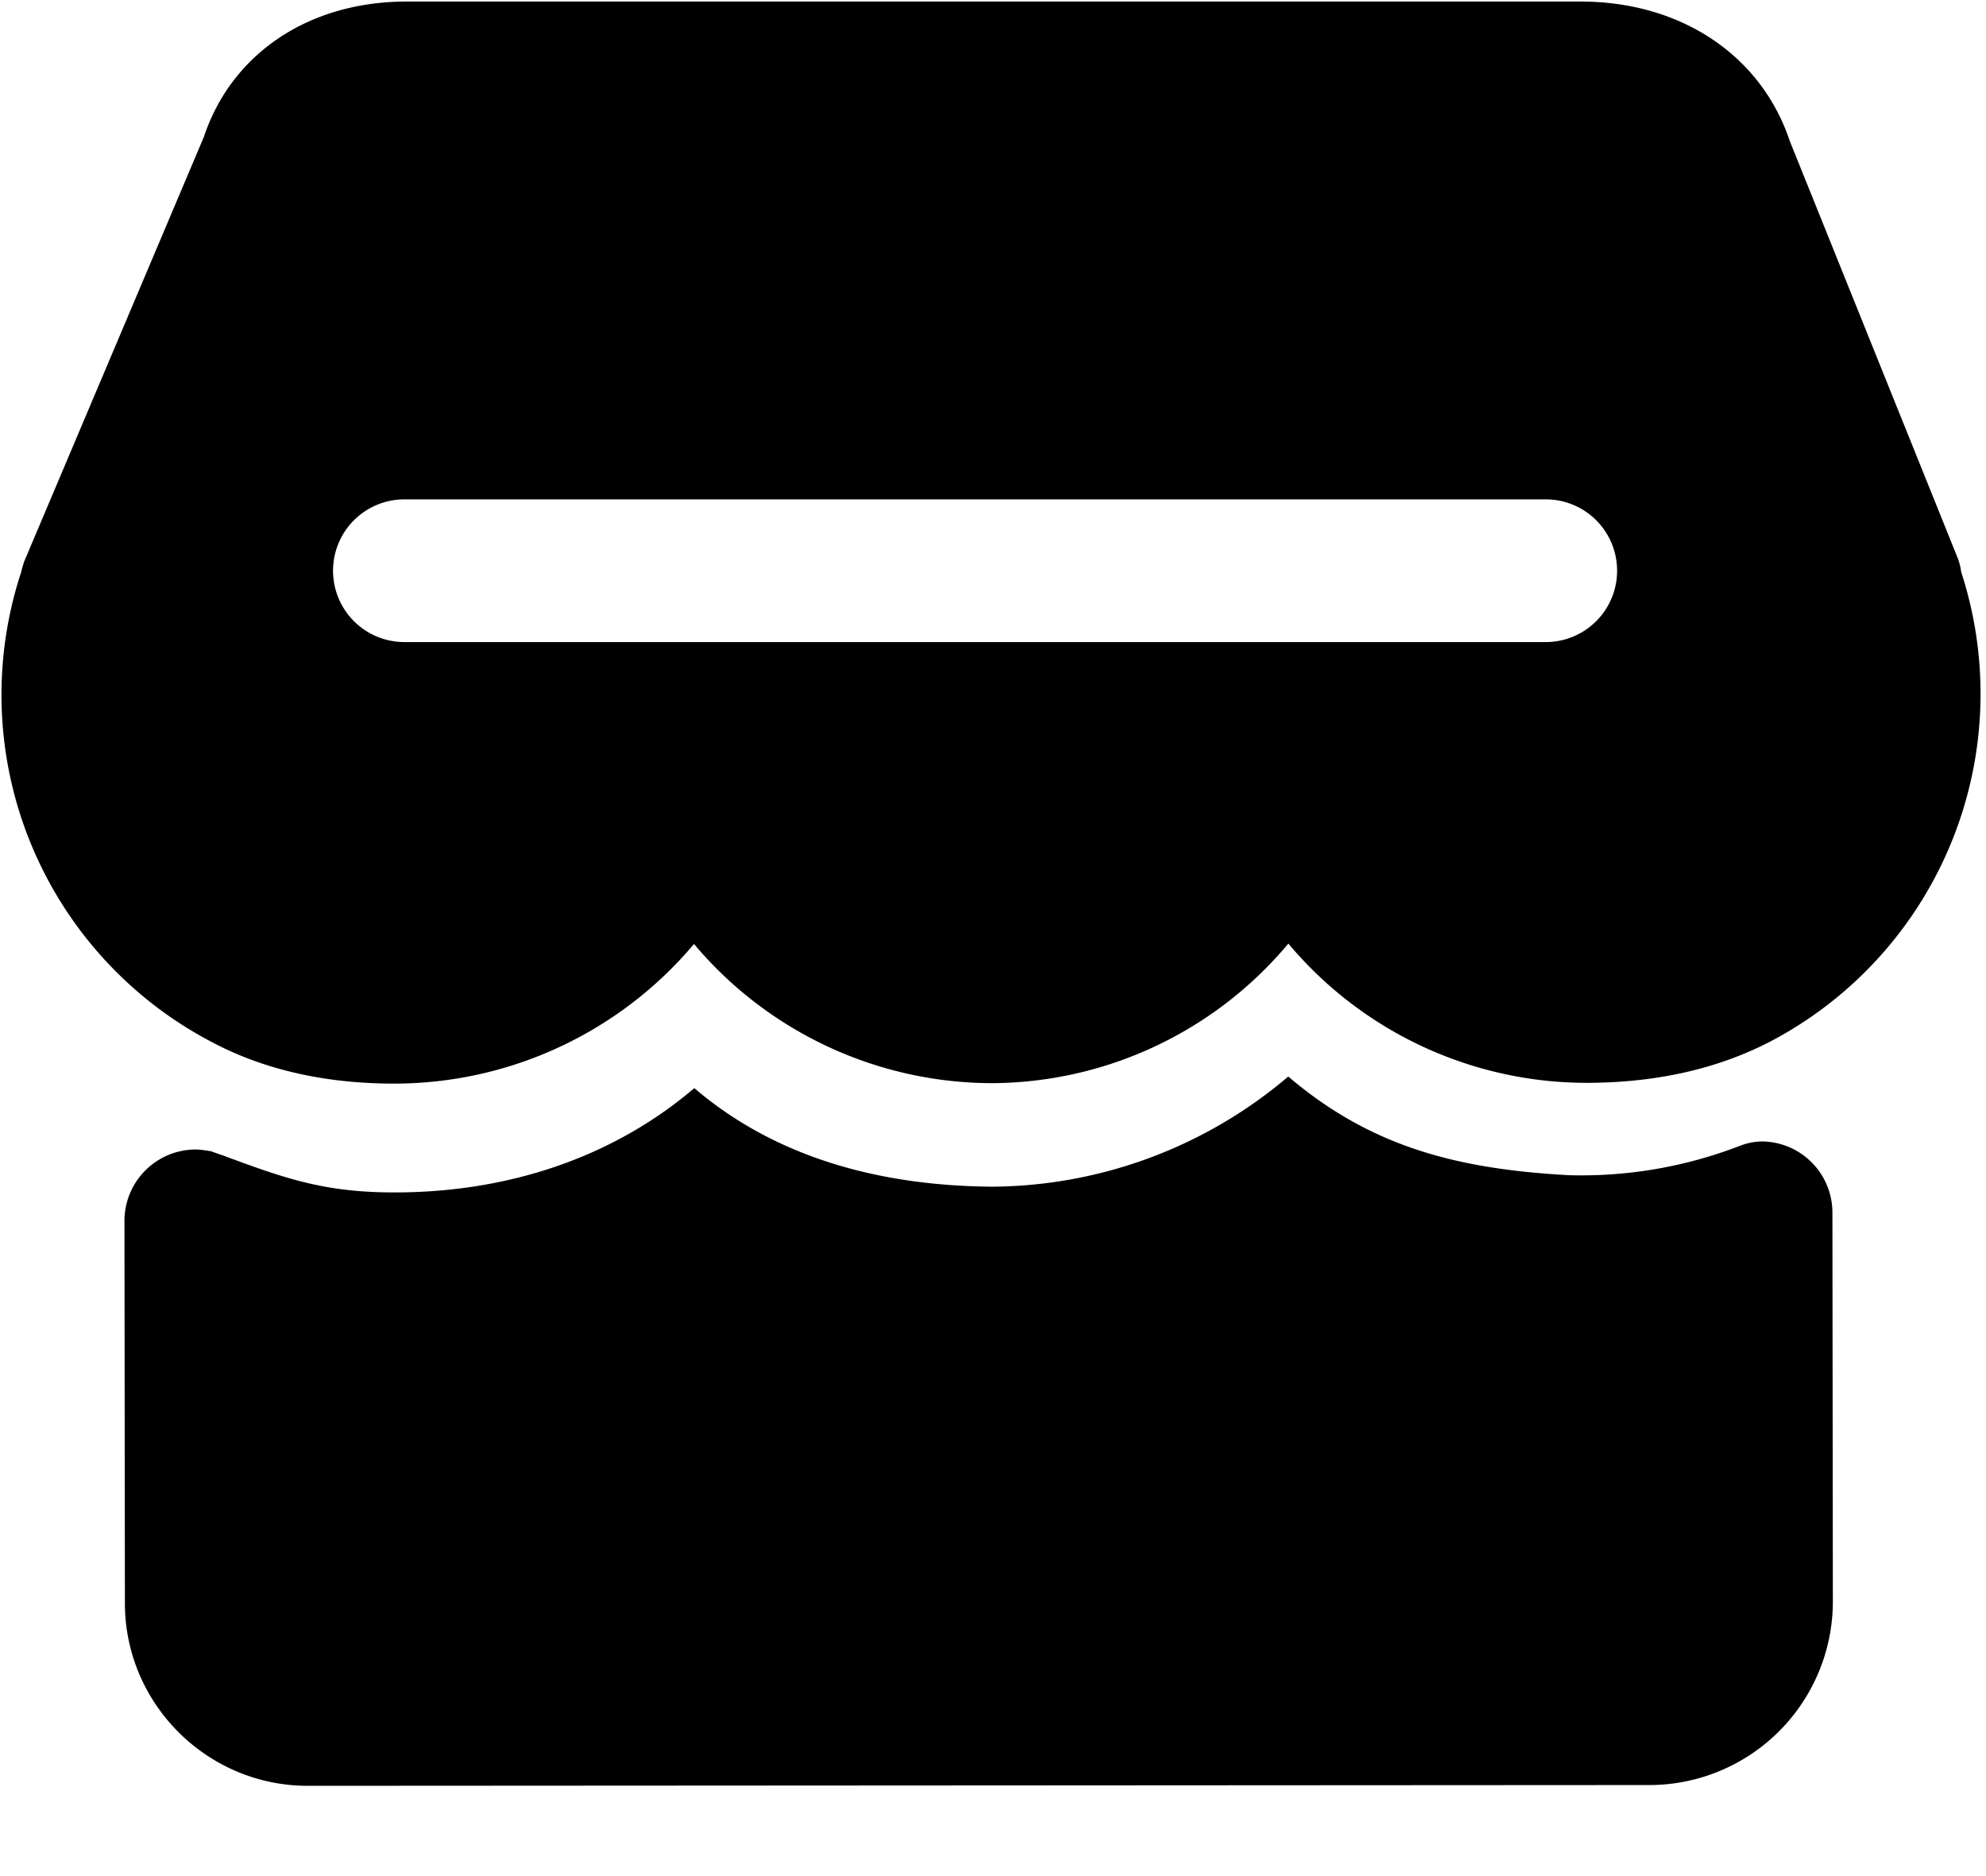 <svg width="18" height="17" xmlns="http://www.w3.org/2000/svg"><g><path d="M17.776 5.189c0-.01-.004-.018-.004-.028a.55.55 0 0 0-.03-.108l-1.52-3.774C15.962.5 15.235.014 14.325.014H3.686c-.893 0-1.588.476-1.838 1.226L.218 5.091c-.007.025-.018.056-.025.09A3.55 3.55 0 0 0 1.9 9.432c.477.258 1.04.387 1.672.387h.004a3.552 3.552 0 0 0 2.714-1.265 3.538 3.538 0 0 0 2.7 1.261 3.523 3.523 0 0 0 2.687-1.265 3.53 3.53 0 0 0 2.722 1.262c.646-.003 1.216-.139 1.7-.403a3.558 3.558 0 0 0 1.678-4.22zm-3.768.629H3.665a.645.645 0 1 1 0-1.293h10.347a.645.645 0 1 1-.004 1.293z"/><path d="M16.608 10.99a.645.645 0 0 0-.646-.647.583.583 0 0 0-.188.038 3.993 3.993 0 0 1-1.554.268c-1.018-.056-1.796-.258-2.544-.894a4.181 4.181 0 0 1-2.68.998c-1.014-.007-1.963-.26-2.703-.893-.747.636-1.7.945-2.715.945h-.003c-.619 0-.97-.118-1.533-.327-.014-.007-.031-.01-.048-.017-.028-.01-.05-.017-.077-.028 0 0-.094-.017-.142-.017a.647.647 0 0 0-.647.646l.004 3.465c0 .91.743 1.655 1.657 1.655l12.168-.007a1.664 1.664 0 0 0 1.655-1.658l-.004-3.528z"/></g></svg>